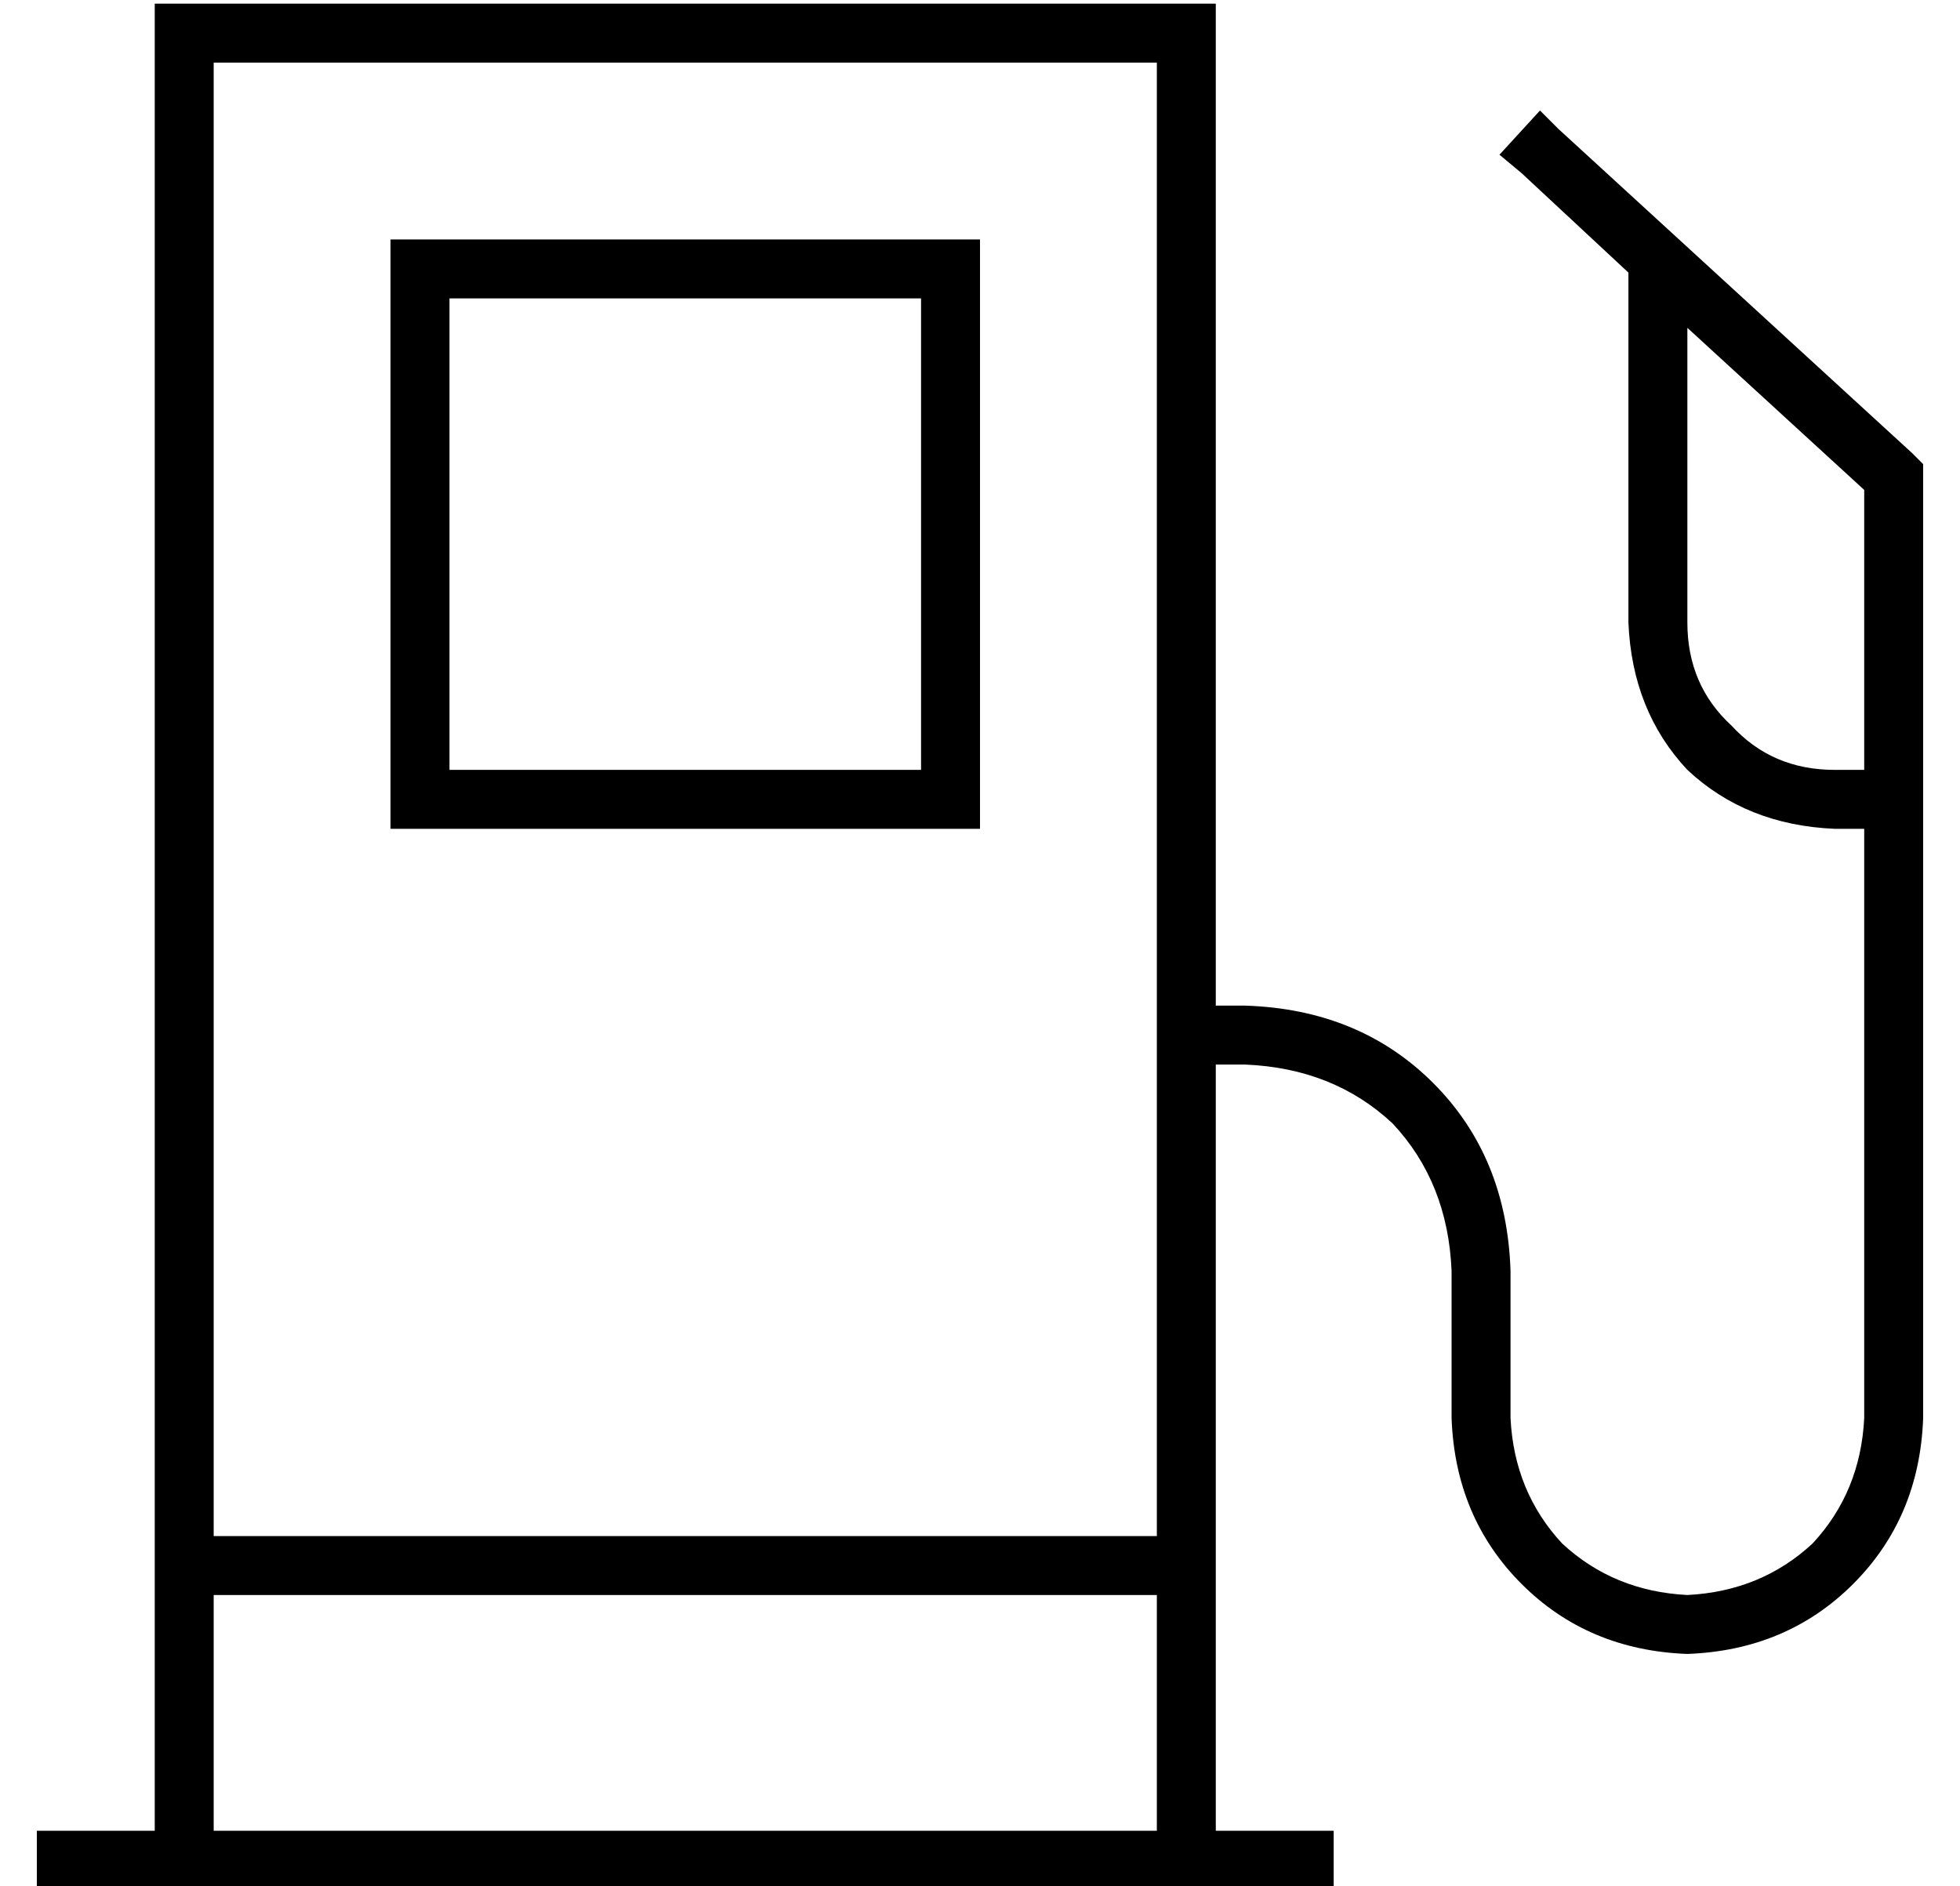 <?xml version="1.0" standalone="no"?>
<!DOCTYPE svg PUBLIC "-//W3C//DTD SVG 1.1//EN" "http://www.w3.org/Graphics/SVG/1.1/DTD/svg11.dtd" >
<svg xmlns="http://www.w3.org/2000/svg" xmlns:xlink="http://www.w3.org/1999/xlink" version="1.1" viewBox="-10 -40 532 512">
   <path fill="currentColor"
d="M304 -23h-256h256h-256v400v0h256v0v-400v0zM48 457h256h-256h256v-64v0h-256v0v64v0zM352 473h-32h32h-352v-16v0h32v0v-480v0v-16v0h16h272v16v0v256v0h8v0q31 1 51 21t21 51v40v0q1 20 14 34q14 13 34 14q20 -1 34 -14q13 -14 14 -34v-160v0h-8v0q-24 -1 -40 -16
q-15 -16 -16 -40v-95v0l-29 -27v0l-6 -5v0l11 -12v0l5 5v0l96 88v0l3 3v0v3v0v256v0q-1 27 -19 45t-45 19q-27 -1 -45 -19t-19 -45v-40v0q-1 -24 -16 -40q-16 -15 -40 -16h-8v0v208v0h32v0v16v0zM496 93l-48 -44l48 44l-48 -44v80v0q0 17 12 28q11 12 28 12h8v0v-76v0z
M112 41v128v-128v128h128v0v-128v0h-128v0zM96 25h16h-16h160v16v0v128v0v16v0h-16h-144v-16v0v-128v0v-16v0z" />
</svg>
